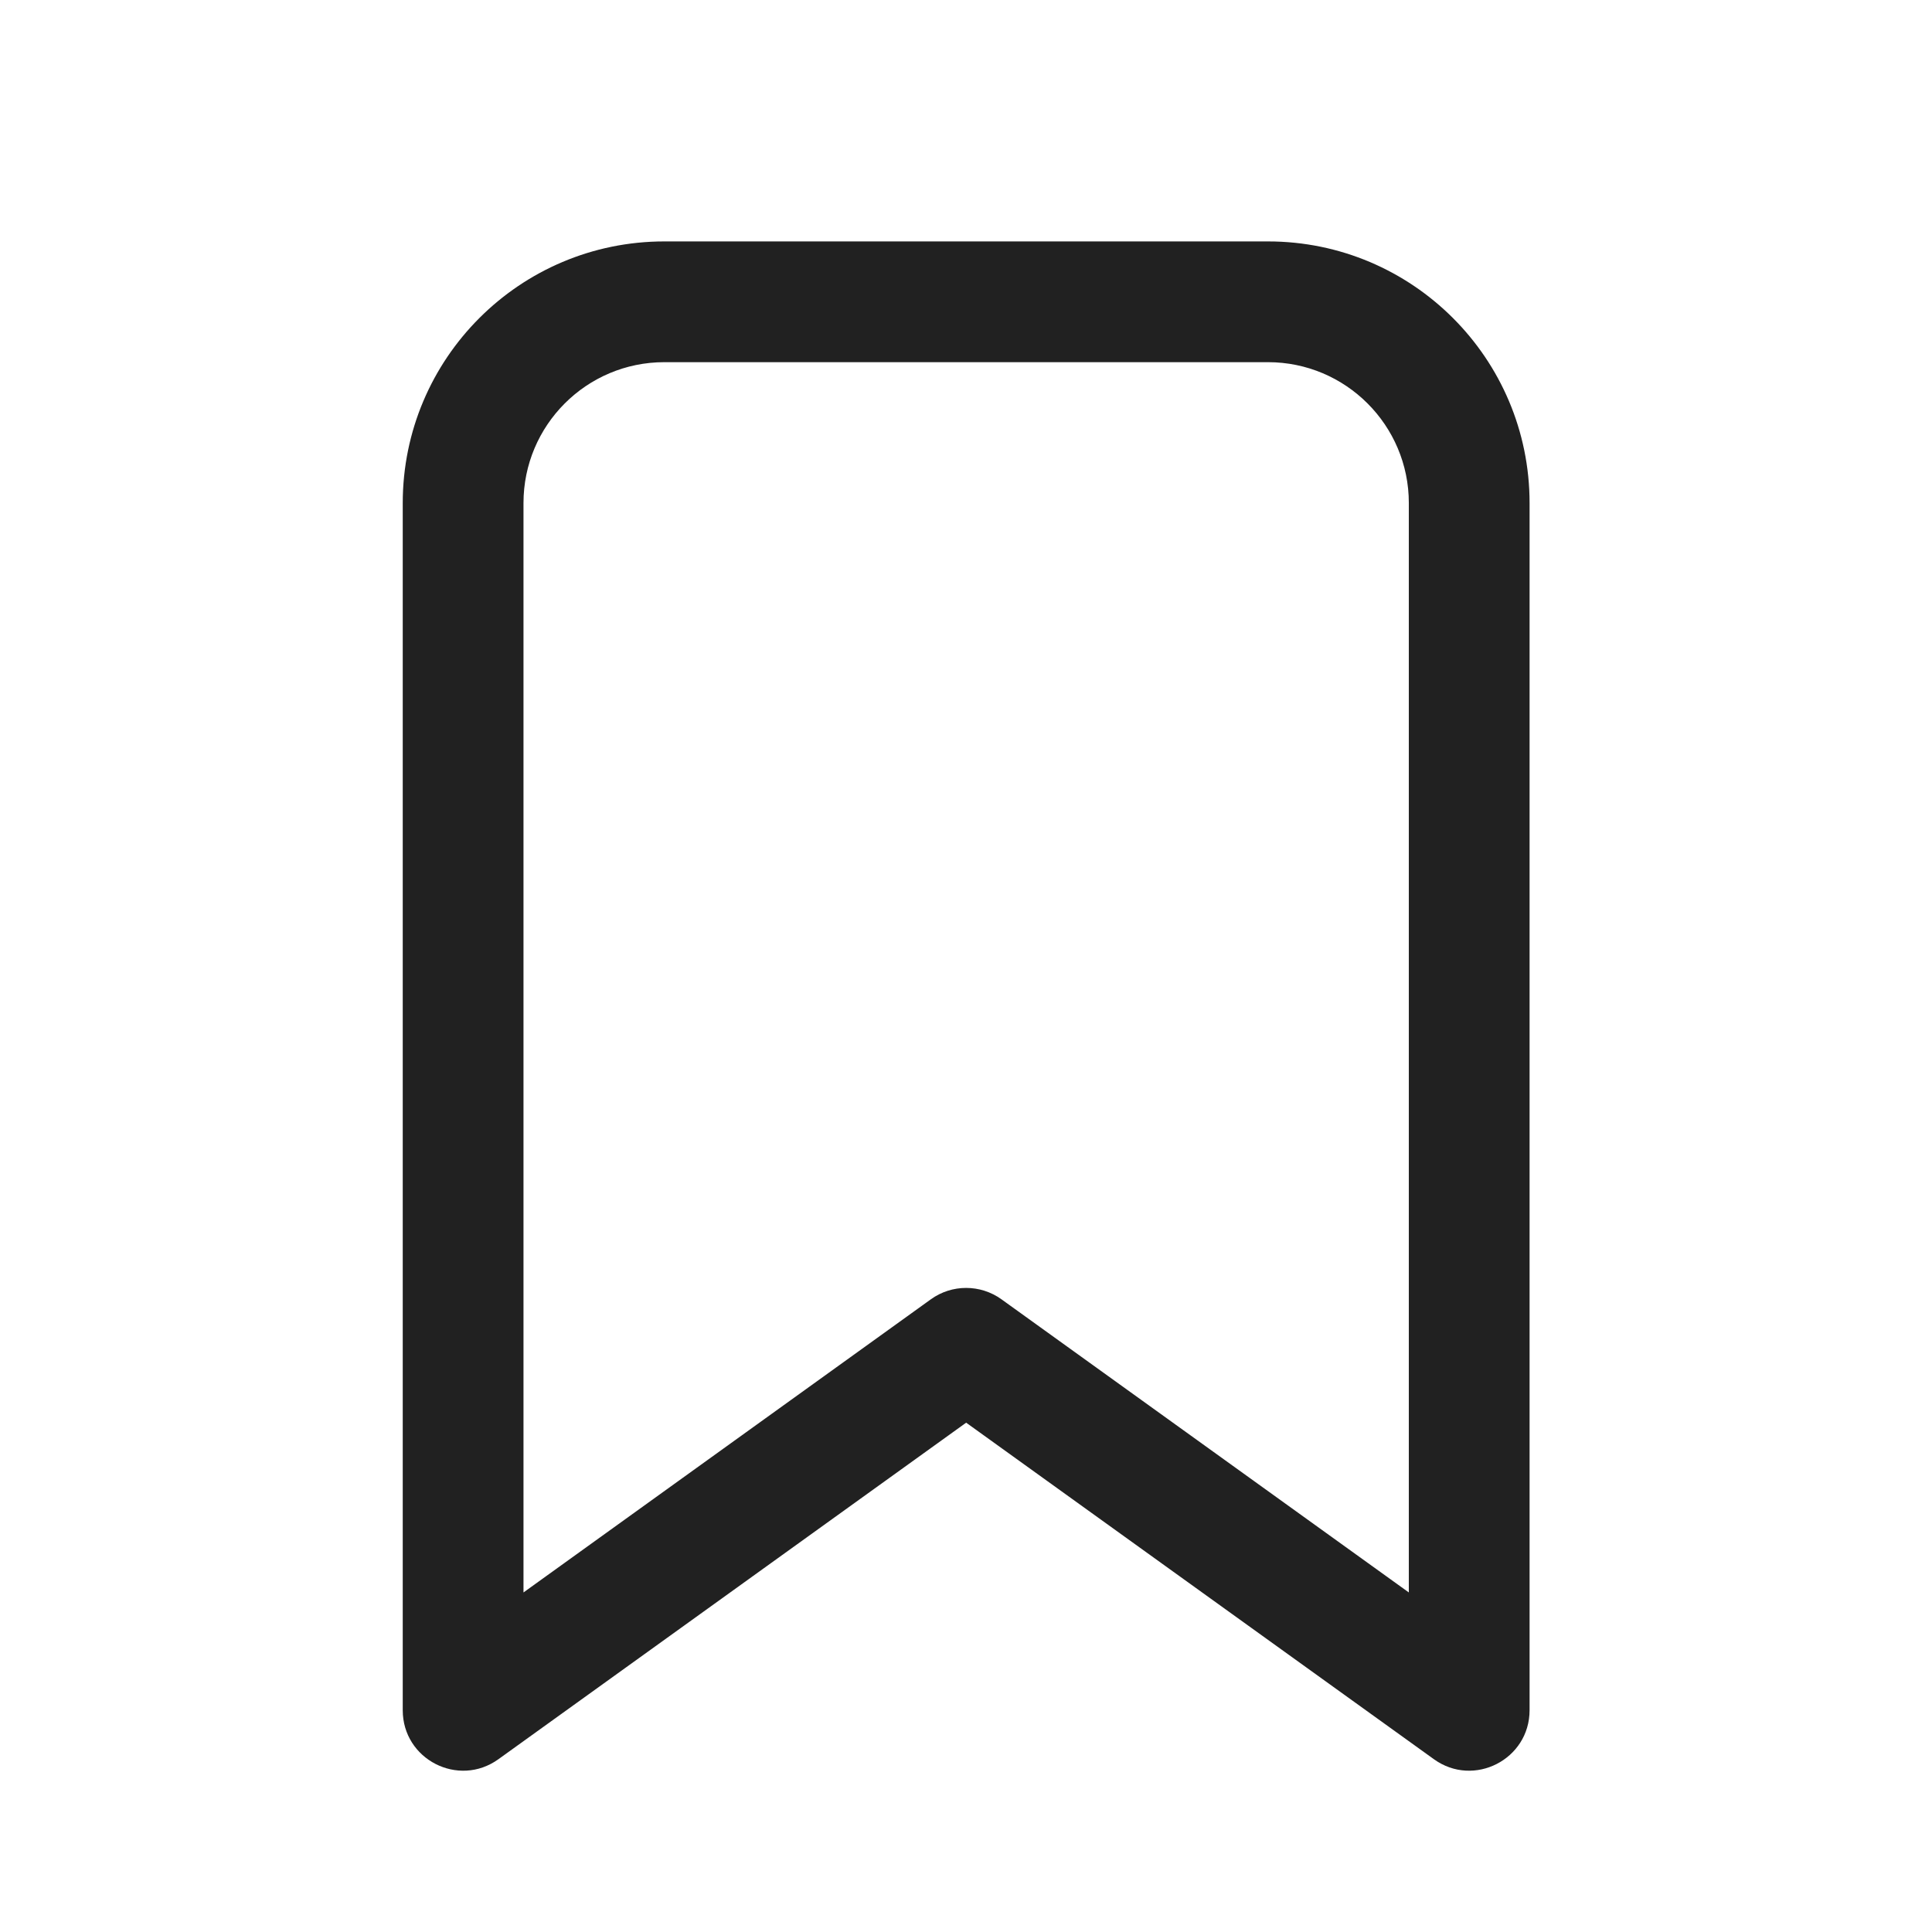 <?xml version="1.0" encoding="UTF-8"?>
<svg width="24px" height="24px" viewBox="0 0 24 24" version="1.1" xmlns="http://www.w3.org/2000/svg" xmlns:xlink="http://www.w3.org/1999/xlink">
    <!-- Generator: Sketch 59.1 (86144) - https://sketch.com -->
    <title>ic_bookmark_24_regular</title>
    <desc>Created with Sketch.</desc>
    <g id="🔍-Product-Icons" stroke="none" stroke-width="1" fill="none" fill-rule="evenodd">
        <g id="ic_bookmark_24_regular" fill="#212121" fill-rule="nonzero">
            <path d="M6.191,21.854 C5.694,22.211 5.003,21.856 5.003,21.245 L5.003,6.249 C5.003,4.454 6.458,2.999 8.253,2.999 L15.751,2.999 C17.546,2.999 19.001,4.454 19.001,6.249 L19.001,21.245 C19.001,21.856 18.309,22.211 17.813,21.854 L12.002,17.673 L6.191,21.854 Z M17.501,6.249 C17.501,5.283 16.717,4.499 15.751,4.499 L8.253,4.499 C7.286,4.499 6.503,5.283 6.503,6.249 L6.503,19.782 L11.564,16.14 C11.825,15.952 12.178,15.952 12.44,16.14 L17.501,19.782 L17.501,6.249 Z" id="🎨-Color"></path>
        </g>
    </g>
</svg>